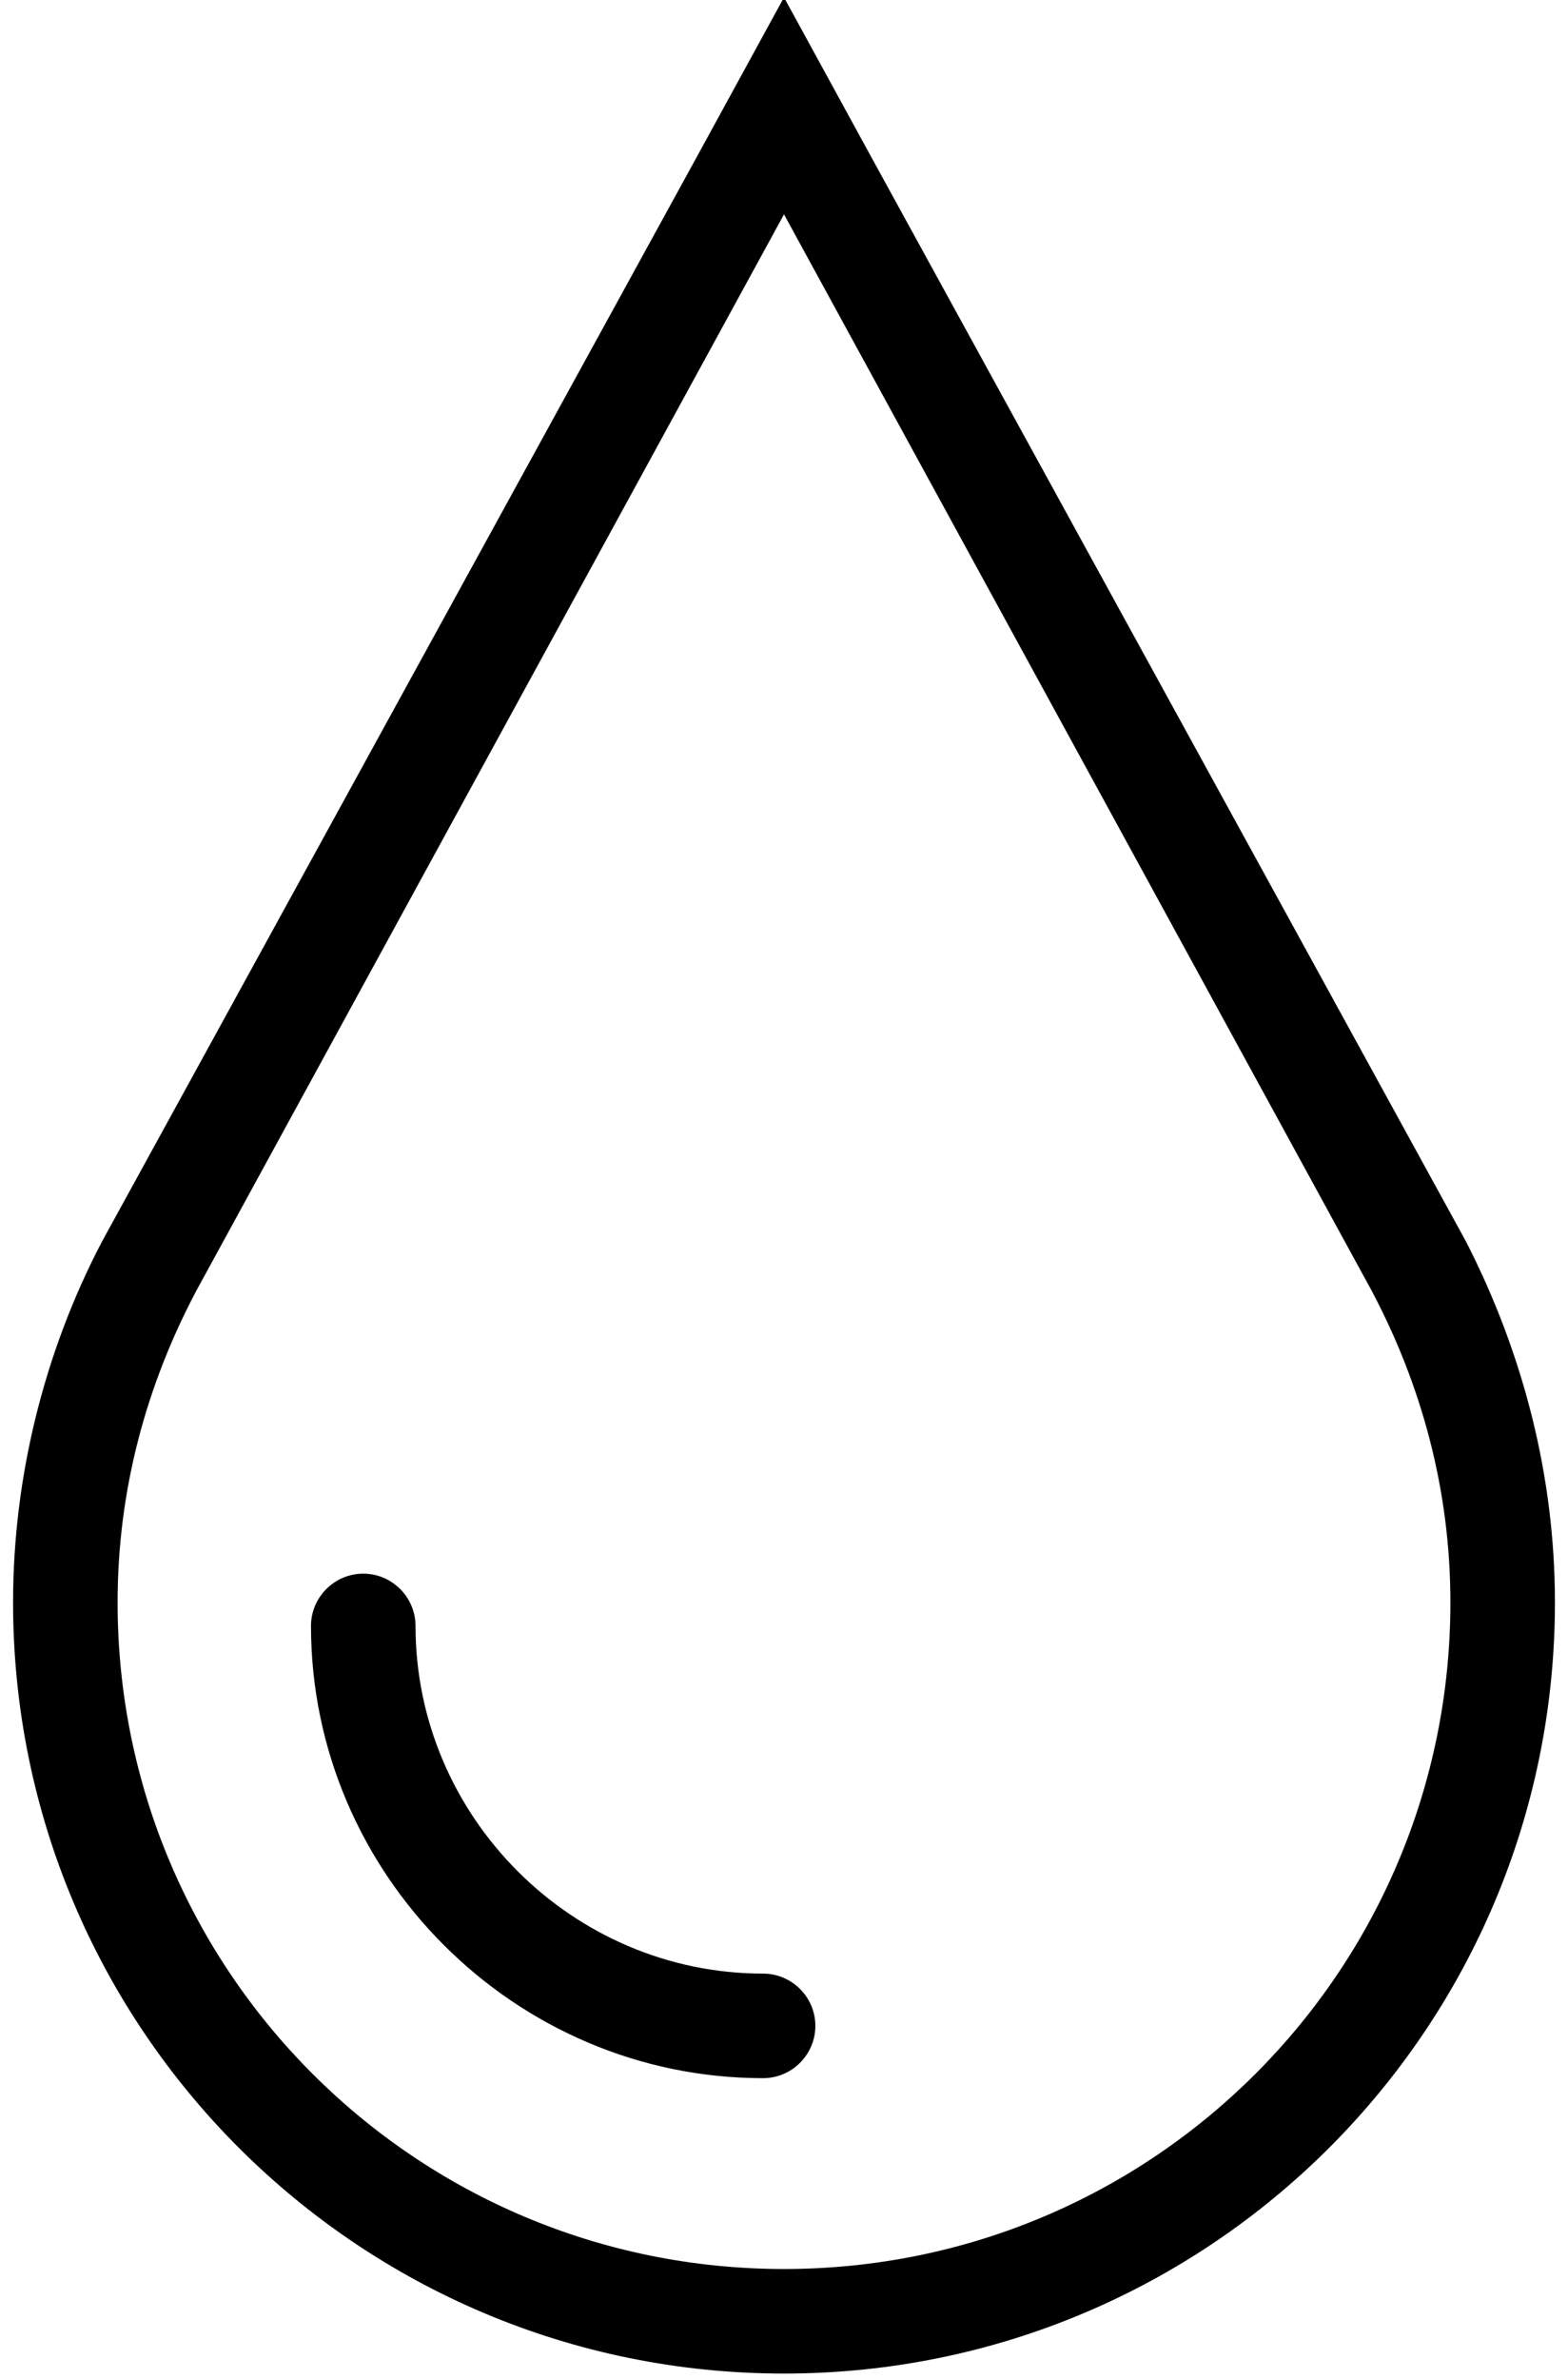 <?xml version="1.0" encoding="UTF-8" standalone="no"?>
<svg width="60px" height="91px" viewBox="0 0 60 91" version="1.1" xmlns="http://www.w3.org/2000/svg" xmlns:xlink="http://www.w3.org/1999/xlink">
    <!-- Generator: Sketch 3.6.1 (26313) - http://www.bohemiancoding.com/sketch -->
    <title>noun_390049_cc</title>
    <desc>Created with Sketch.</desc>
    <defs></defs>
    <g id="Page-1" stroke="none" stroke-width="1" fill="none" fill-rule="evenodd">
        <g id="noun_390049_cc" transform="translate(0, -1)" fill="#000000">
            <path d="M30,9.2 L52.5,50.4 C54.4,54 55.5,58 55.5,62.3 C55.5,76.4 44.1,87.8 30,87.8 C15.9,87.8 4.5,76.4 4.5,62.3 C4.5,58 5.6,54 7.5,50.4 L30,9.2 L30,9.2 Z M30,0.9 L26.5,7.3 L3.9,48.5 L3.9,48.5 L3.9,48.5 C1.7,52.7 0.5,57.5 0.5,62.3 C0.5,78.6 13.7,91.8 30,91.8 C46.3,91.8 59.5,78.6 59.5,62.3 C59.5,57.5 58.3,52.8 56.1,48.5 L56.1,48.5 L56.1,48.5 L33.5,7.3 L30,0.9 L30,0.9 L30,0.9 Z" id="Shape"></path>
            <path d="M29.2,80.5 C19.7,80.5 11.9,72.7 11.9,63.2 C11.9,62.1 12.8,61.2 13.9,61.2 C15,61.2 15.9,62.1 15.9,63.2 C15.9,70.5 21.9,76.5 29.2,76.5 C30.3,76.5 31.2,77.4 31.2,78.5 C31.2,79.6 30.3,80.5 29.2,80.5 L29.2,80.5 Z" id="Shape"></path>
        </g>
    </g>
</svg>